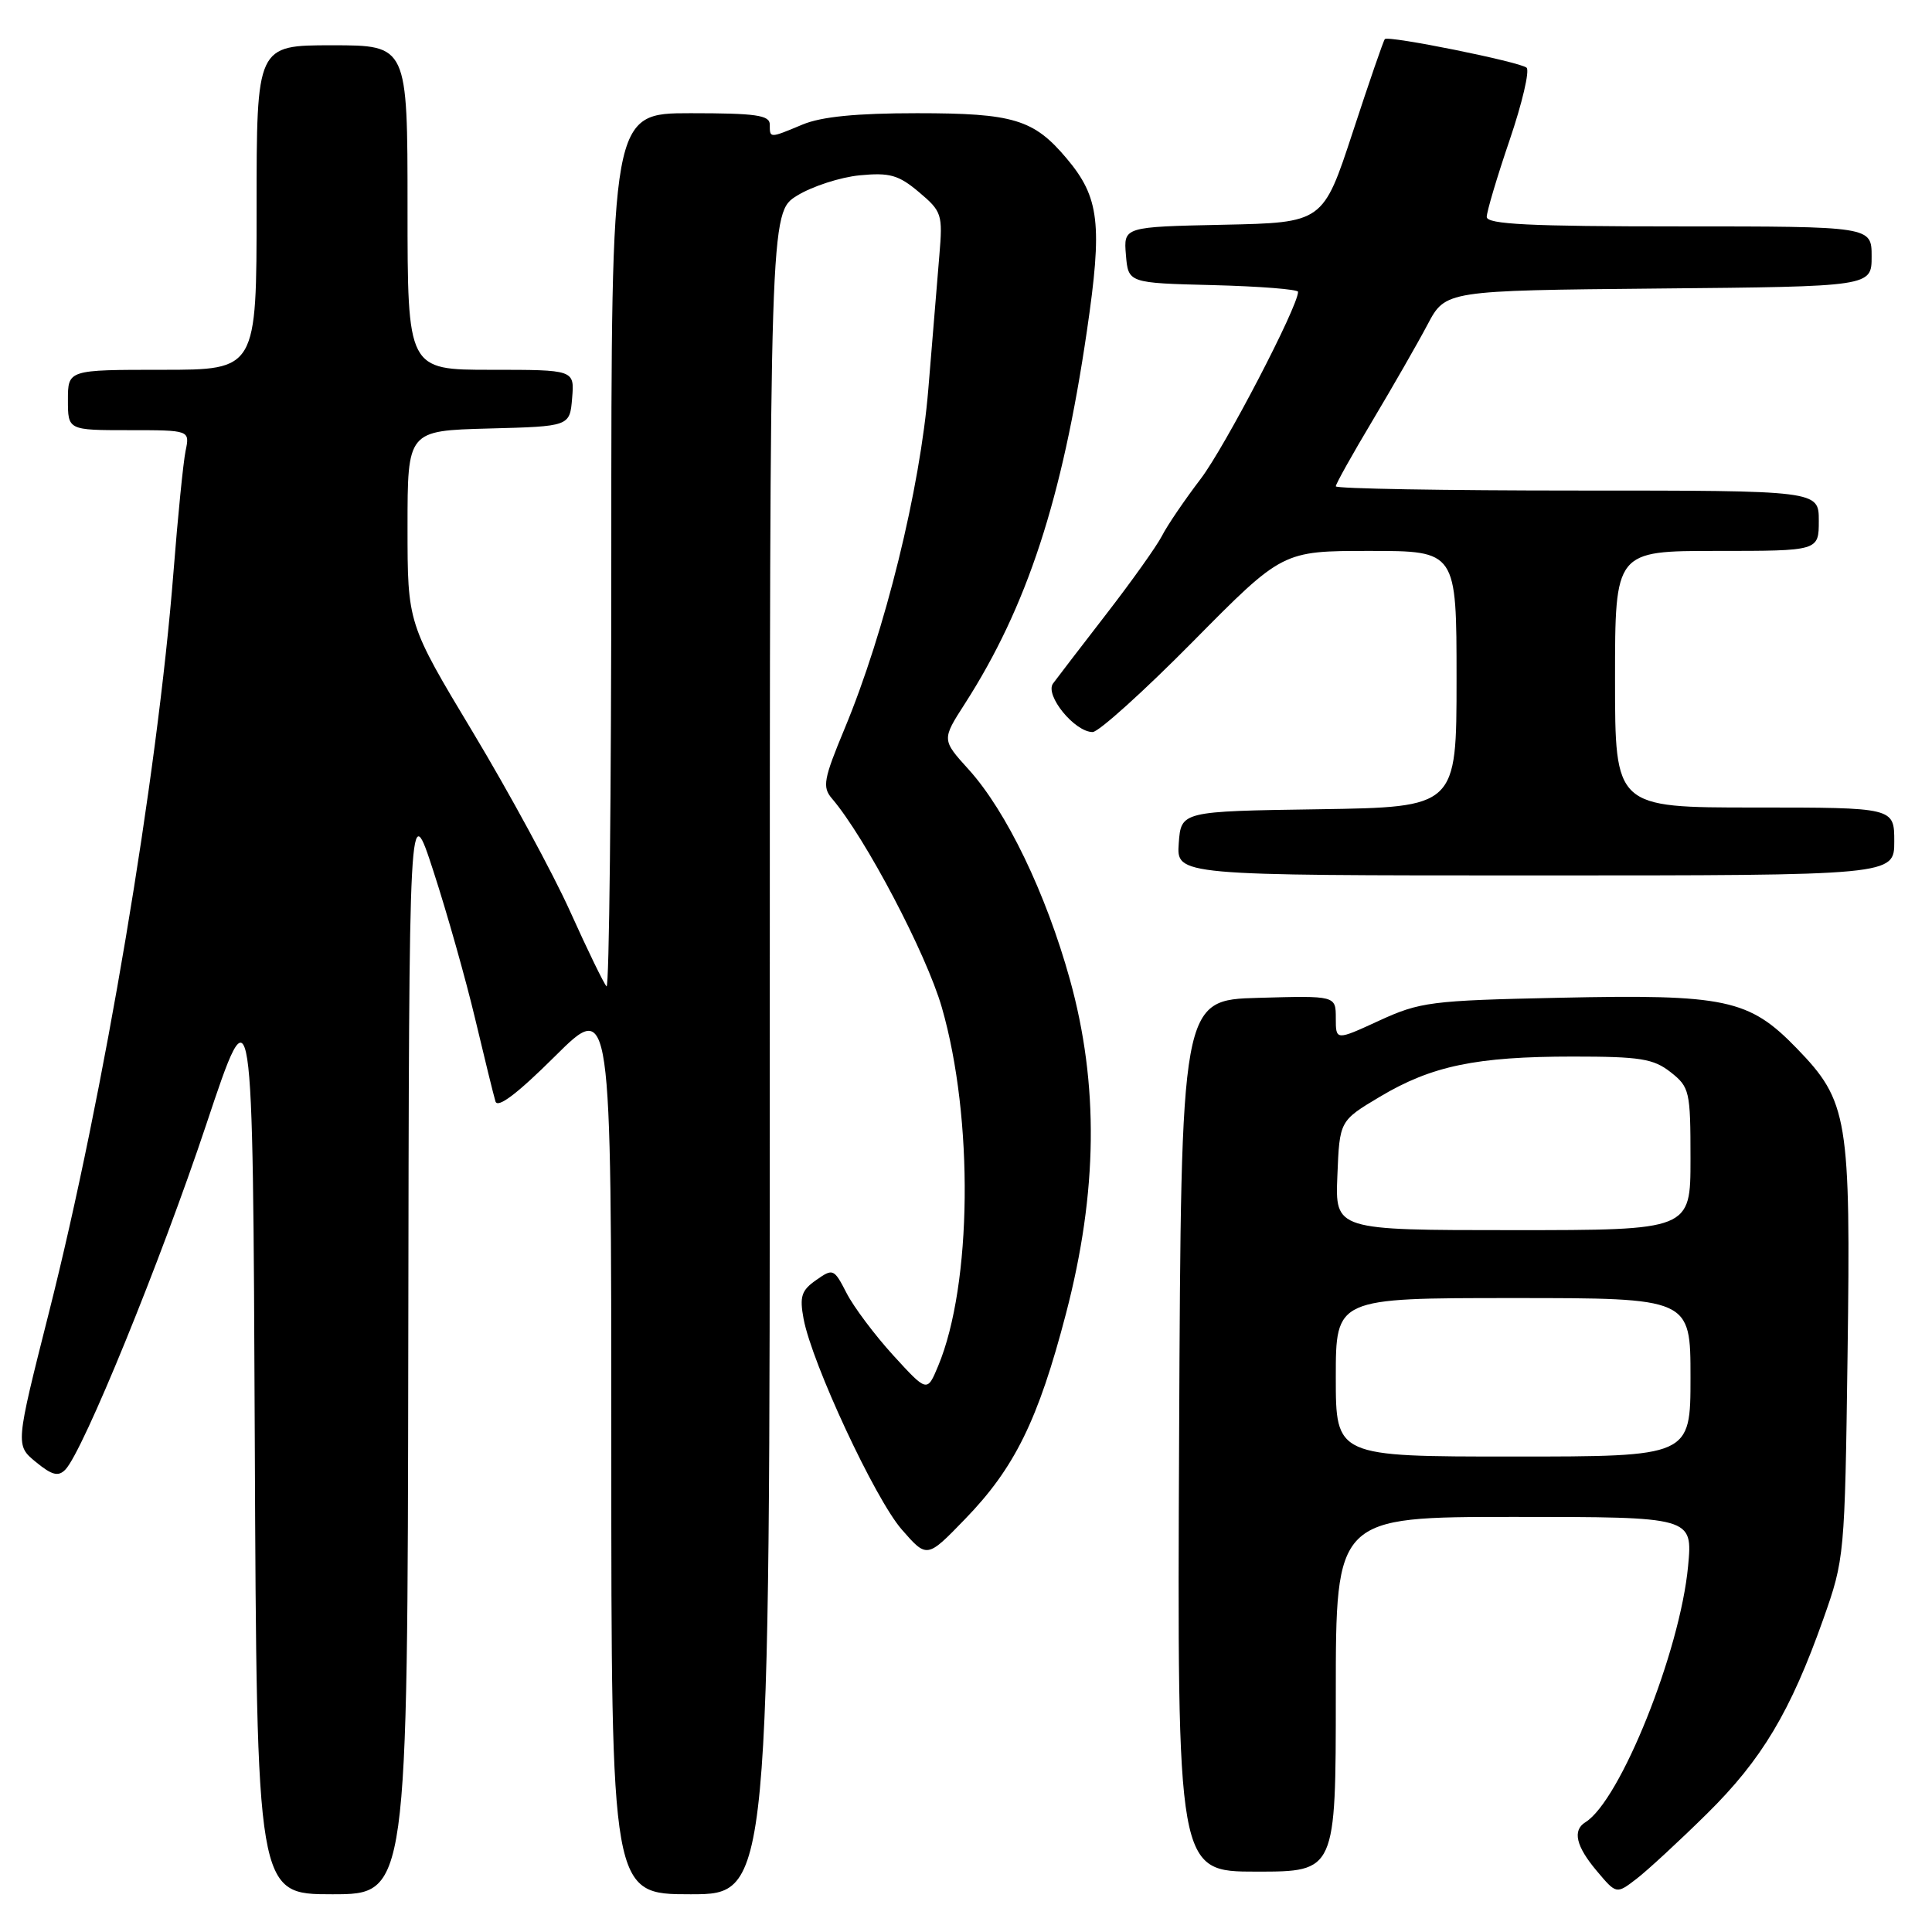 <?xml version="1.0" encoding="UTF-8" standalone="no"?>
<!DOCTYPE svg PUBLIC "-//W3C//DTD SVG 1.1//EN" "http://www.w3.org/Graphics/SVG/1.1/DTD/svg11.dtd" >
<svg xmlns="http://www.w3.org/2000/svg" xmlns:xlink="http://www.w3.org/1999/xlink" version="1.1" viewBox="0 0 256 256">
 <g >
 <path fill="currentColor"
d=" M 54.10 178.25 C 54.20 105.50 54.20 105.50 57.45 115.50 C 59.24 121.00 61.72 129.78 62.96 135.00 C 64.20 140.22 65.41 145.15 65.65 145.94 C 65.94 146.90 68.55 144.92 73.54 139.96 C 81.00 132.55 81.00 132.55 81.00 191.78 C 81.00 251.00 81.00 251.00 91.50 251.00 C 102.00 251.00 102.00 251.00 102.00 139.58 C 102.00 28.16 102.00 28.16 105.62 25.92 C 107.62 24.69 111.35 23.48 113.92 23.23 C 117.89 22.85 119.07 23.18 121.77 25.46 C 124.80 28.01 124.93 28.41 124.47 33.82 C 124.21 36.94 123.55 44.92 123.01 51.53 C 121.92 64.80 117.27 83.69 111.91 96.56 C 109.13 103.25 108.94 104.28 110.23 105.80 C 114.64 110.95 122.75 126.37 124.80 133.50 C 129.03 148.19 128.80 170.24 124.31 181.00 C 122.85 184.50 122.85 184.50 118.36 179.59 C 115.90 176.89 113.11 173.17 112.17 171.33 C 110.51 168.10 110.38 168.04 108.14 169.62 C 106.19 170.98 105.93 171.79 106.48 174.76 C 107.60 180.69 115.94 198.60 119.48 202.66 C 122.83 206.50 122.83 206.50 127.87 201.29 C 134.45 194.51 137.57 188.16 141.25 174.05 C 145.46 157.92 145.62 143.68 141.77 129.80 C 138.59 118.36 133.37 107.52 128.37 101.98 C 124.78 98.02 124.78 98.02 127.86 93.23 C 136.09 80.40 140.75 66.17 144.02 43.85 C 146.10 29.69 145.69 26.16 141.34 21.00 C 136.98 15.81 134.29 15.00 121.52 15.00 C 113.48 15.00 108.84 15.46 106.35 16.50 C 101.94 18.34 102.00 18.34 102.00 16.50 C 102.00 15.26 100.17 15.00 91.50 15.00 C 81.00 15.00 81.00 15.00 81.00 73.17 C 81.00 105.16 80.72 131.05 80.37 130.70 C 80.02 130.35 77.85 125.89 75.55 120.78 C 73.25 115.68 67.45 105.00 62.68 97.06 C 54.00 82.62 54.00 82.62 54.00 69.84 C 54.00 57.07 54.00 57.07 64.75 56.78 C 75.50 56.50 75.50 56.50 75.81 52.75 C 76.12 49.00 76.12 49.00 65.06 49.00 C 54.00 49.00 54.00 49.00 54.00 27.50 C 54.00 6.00 54.00 6.00 44.00 6.00 C 34.00 6.00 34.00 6.00 34.00 27.50 C 34.00 49.00 34.00 49.00 21.50 49.00 C 9.00 49.00 9.00 49.00 9.00 53.00 C 9.00 57.00 9.00 57.00 17.08 57.00 C 25.16 57.00 25.16 57.00 24.59 59.75 C 24.28 61.26 23.56 68.47 22.99 75.76 C 20.86 102.95 13.76 145.18 6.47 173.97 C 2.04 191.50 2.04 191.50 4.76 193.73 C 6.89 195.48 7.73 195.69 8.66 194.73 C 11.01 192.31 21.27 167.16 27.33 149.00 C 33.50 130.50 33.50 130.50 33.76 190.75 C 34.02 251.00 34.02 251.00 44.01 251.00 C 54.00 251.00 54.00 251.00 54.10 178.25 Z  M 226.18 240.33 C 233.46 233.15 237.25 226.81 241.61 214.50 C 244.40 206.61 244.45 206.14 244.81 179.59 C 245.24 148.09 244.88 145.93 238.07 138.90 C 231.75 132.38 228.67 131.73 206.55 132.21 C 189.58 132.57 188.16 132.76 182.75 135.24 C 177.00 137.89 177.00 137.89 177.00 134.91 C 177.00 131.93 177.00 131.93 166.75 132.22 C 156.50 132.50 156.50 132.50 156.24 190.25 C 155.98 248.00 155.98 248.00 166.49 248.00 C 177.00 248.00 177.00 248.00 177.00 224.50 C 177.00 201.00 177.00 201.00 200.64 201.00 C 224.29 201.00 224.29 201.00 223.68 207.52 C 222.63 218.80 214.69 238.60 210.08 241.45 C 208.33 242.53 208.82 244.64 211.59 247.92 C 214.18 251.00 214.18 251.00 216.84 248.96 C 218.30 247.84 222.51 243.95 226.18 240.33 Z  M 251.00 111.50 C 251.00 107.00 251.00 107.00 232.50 107.00 C 214.00 107.00 214.00 107.00 214.00 90.00 C 214.00 73.00 214.00 73.00 227.50 73.00 C 241.00 73.00 241.00 73.00 241.00 69.00 C 241.00 65.00 241.00 65.00 209.00 65.00 C 191.40 65.00 177.00 64.75 177.00 64.44 C 177.00 64.12 179.20 60.19 181.89 55.69 C 184.58 51.18 187.85 45.48 189.16 43.00 C 191.54 38.50 191.54 38.50 219.77 38.23 C 248.00 37.97 248.00 37.97 248.00 33.98 C 248.00 30.00 248.00 30.00 222.50 30.00 C 202.68 30.00 197.00 29.72 197.00 28.74 C 197.00 28.05 198.36 23.47 200.03 18.57 C 201.70 13.67 202.71 9.35 202.28 8.97 C 201.40 8.20 183.98 4.68 183.50 5.18 C 183.32 5.36 181.41 10.90 179.25 17.50 C 175.31 29.50 175.31 29.50 162.10 29.78 C 148.88 30.06 148.88 30.06 149.19 33.78 C 149.50 37.50 149.50 37.50 160.75 37.78 C 166.94 37.94 172.00 38.34 172.00 38.67 C 172.00 40.62 162.32 59.21 159.10 63.45 C 156.98 66.23 154.67 69.62 153.97 71.00 C 153.26 72.38 149.94 77.04 146.59 81.37 C 143.24 85.70 140.07 89.84 139.53 90.57 C 138.42 92.12 142.40 97.00 144.78 97.00 C 145.57 97.00 151.56 91.60 158.08 85.00 C 169.94 73.00 169.94 73.00 181.47 73.00 C 193.00 73.00 193.00 73.00 193.00 89.98 C 193.00 106.95 193.00 106.95 174.75 107.23 C 156.50 107.50 156.50 107.50 156.19 111.75 C 155.89 116.00 155.89 116.00 203.44 116.00 C 251.00 116.00 251.00 116.00 251.00 111.50 Z  M 177.00 182.50 C 177.00 172.00 177.00 172.00 200.50 172.00 C 224.00 172.00 224.00 172.00 224.00 182.50 C 224.00 193.00 224.00 193.00 200.50 193.00 C 177.00 193.00 177.00 193.00 177.00 182.50 Z  M 177.21 155.76 C 177.50 148.51 177.50 148.51 182.85 145.32 C 189.71 141.23 195.60 140.00 208.41 140.00 C 217.34 140.00 219.09 140.28 221.37 142.07 C 223.88 144.05 224.00 144.58 224.00 153.57 C 224.00 163.00 224.00 163.00 200.46 163.00 C 176.91 163.00 176.91 163.00 177.21 155.76 Z "/>
</g>
</svg>